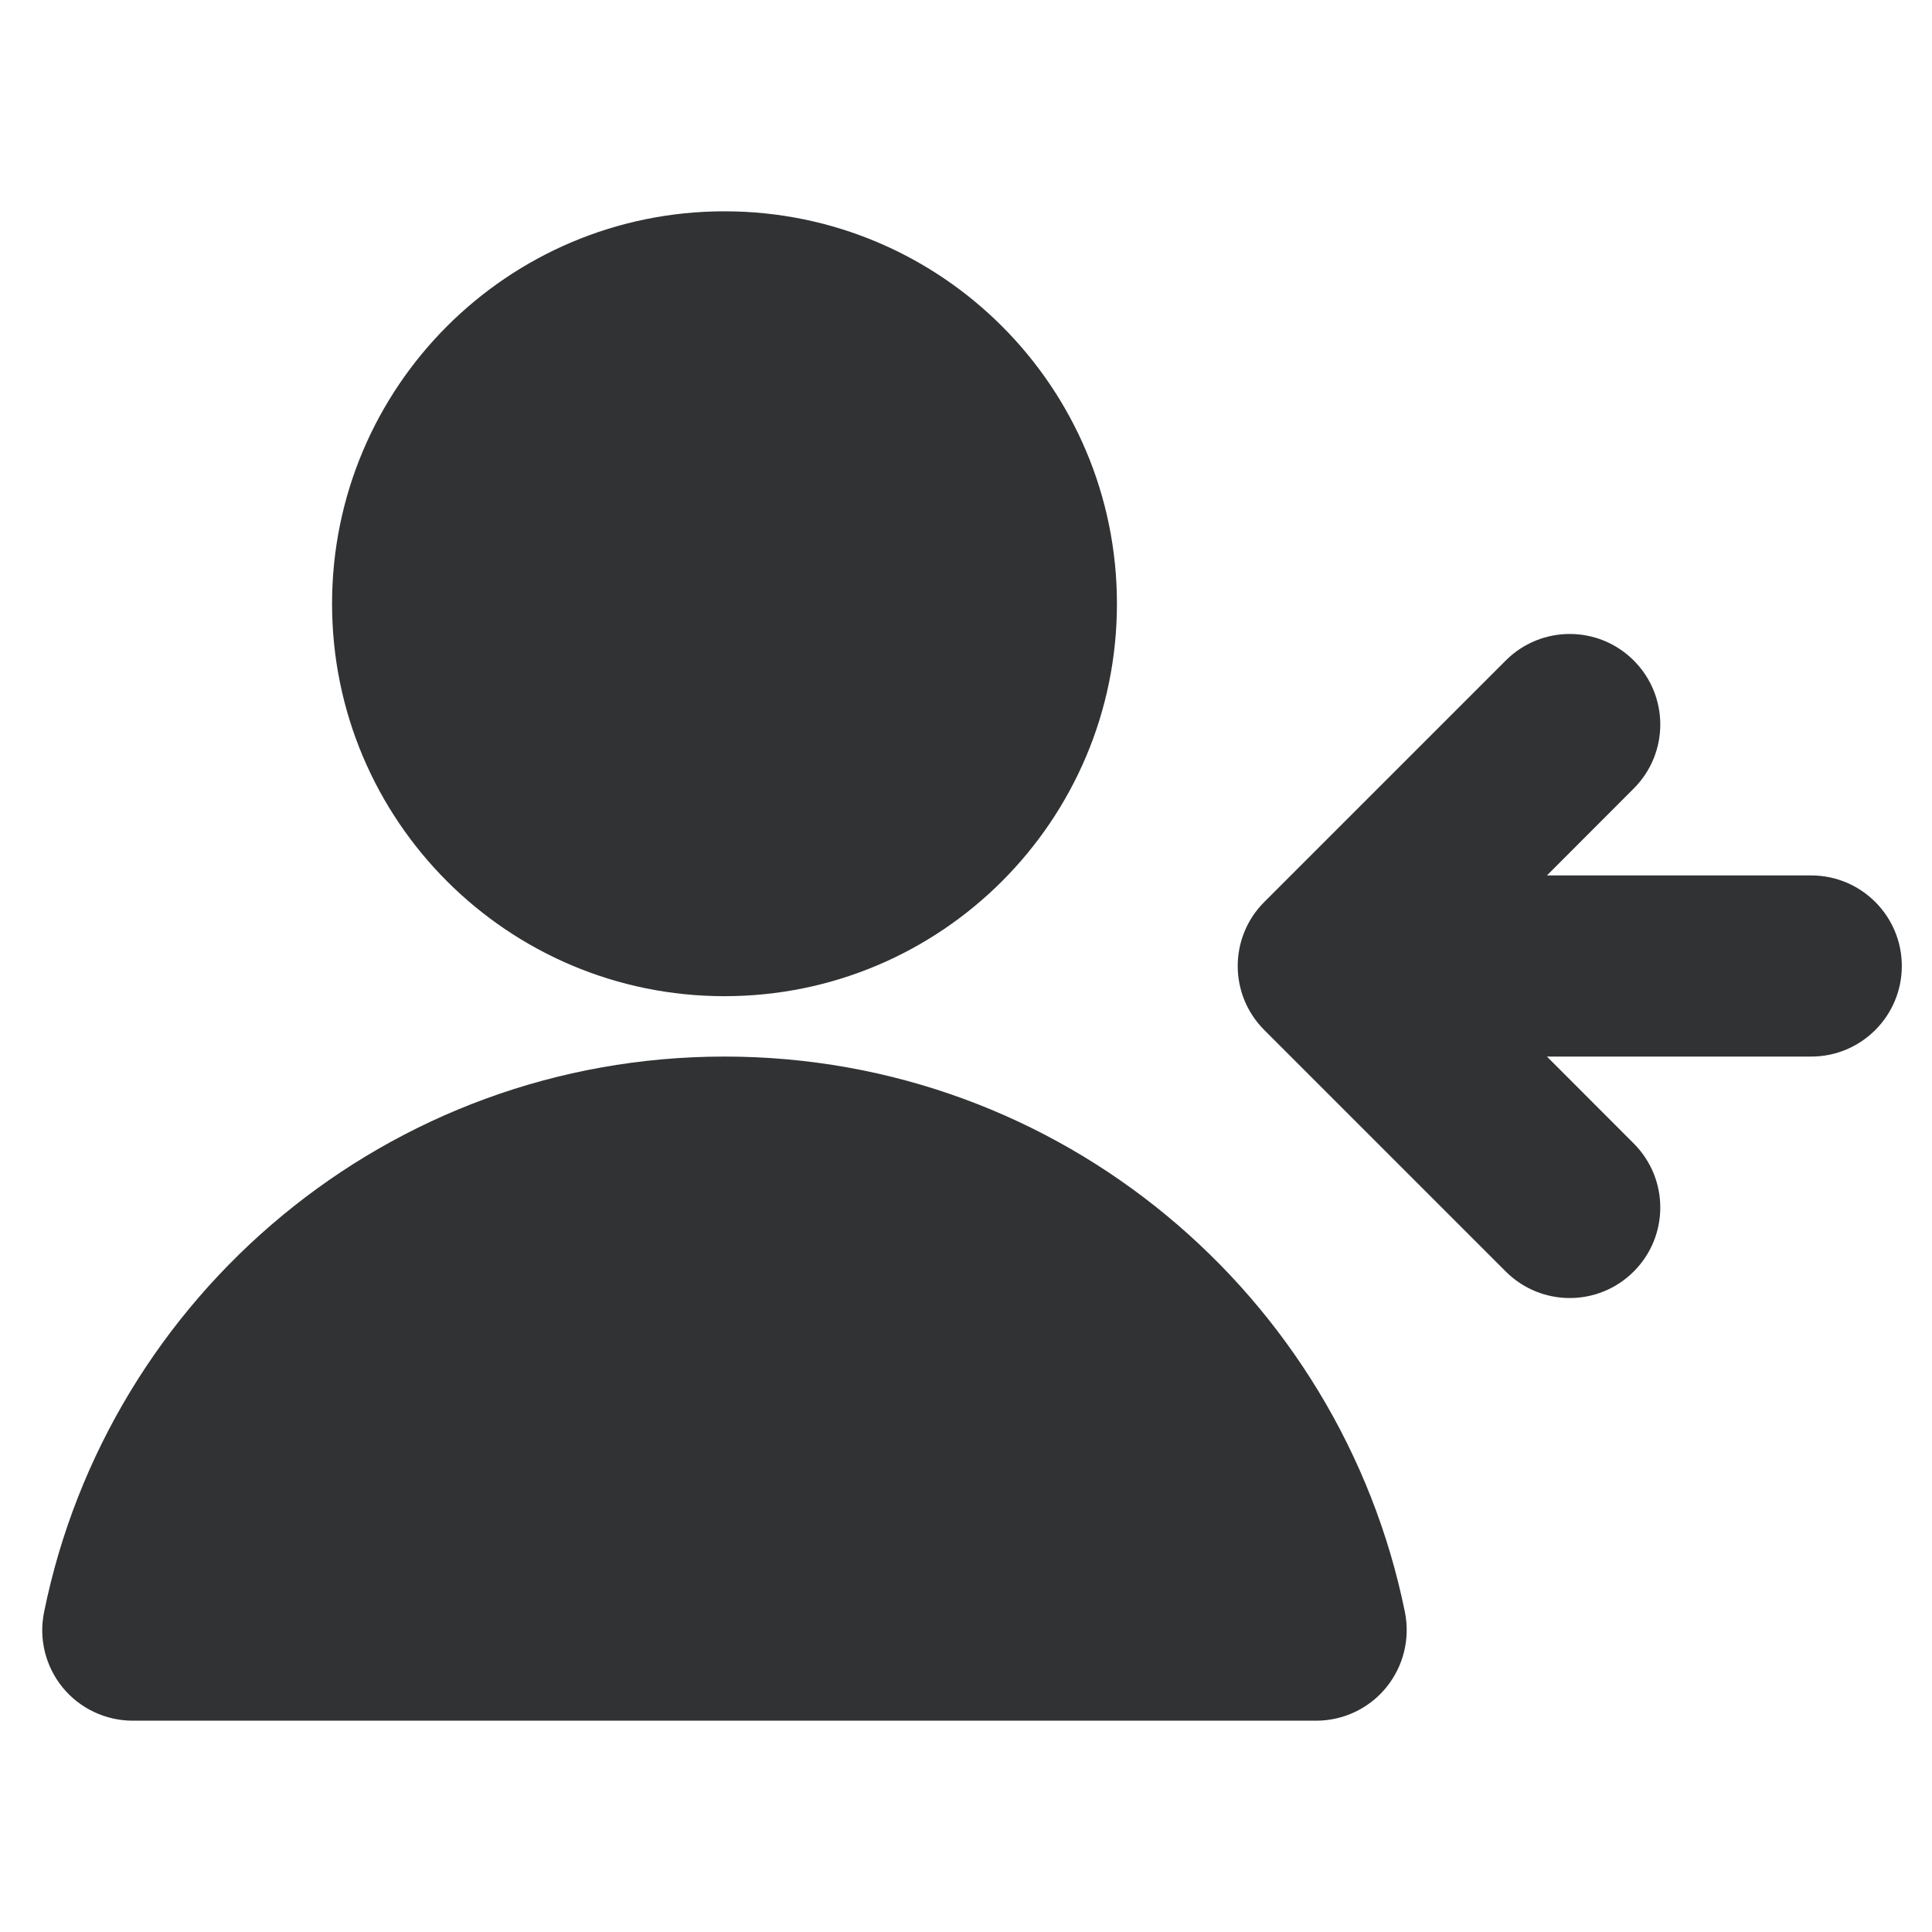 <svg width="16" height="16" viewBox="0 0 16 16" fill="none" xmlns="http://www.w3.org/2000/svg">
    <path
        d="M2.75 5C2.75 3.205 4.205 1.75 6 1.75C7.795 1.75 9.25 3.205 9.25 5C9.25 6.795 7.795 8.25 6 8.25C4.205 8.25 2.75 6.795 2.75 5Z"
        fill="#303233" />
    <path
        d="M0.365 13.351C0.897 10.726 3.217 8.75 6 8.75C8.782 8.75 11.102 10.726 11.635 13.351C11.679 13.571 11.623 13.8 11.48 13.975C11.338 14.149 11.125 14.25 10.9 14.25H1.1C0.875 14.25 0.661 14.149 0.519 13.975C0.376 13.8 0.32 13.571 0.365 13.351Z"
        fill="#303233" />
    <path
        d="M10.47 7.47C10.177 7.763 10.177 8.237 10.47 8.53L12.47 10.53C12.763 10.823 13.237 10.823 13.53 10.53C13.823 10.237 13.823 9.763 13.53 9.47L12.811 8.75H15C15.414 8.75 15.75 8.414 15.75 8C15.75 7.586 15.414 7.25 15 7.25H12.811L13.53 6.53C13.823 6.237 13.823 5.763 13.53 5.47C13.237 5.177 12.763 5.177 12.47 5.47L10.47 7.47Z"
        fill="#303233" />
</svg>
